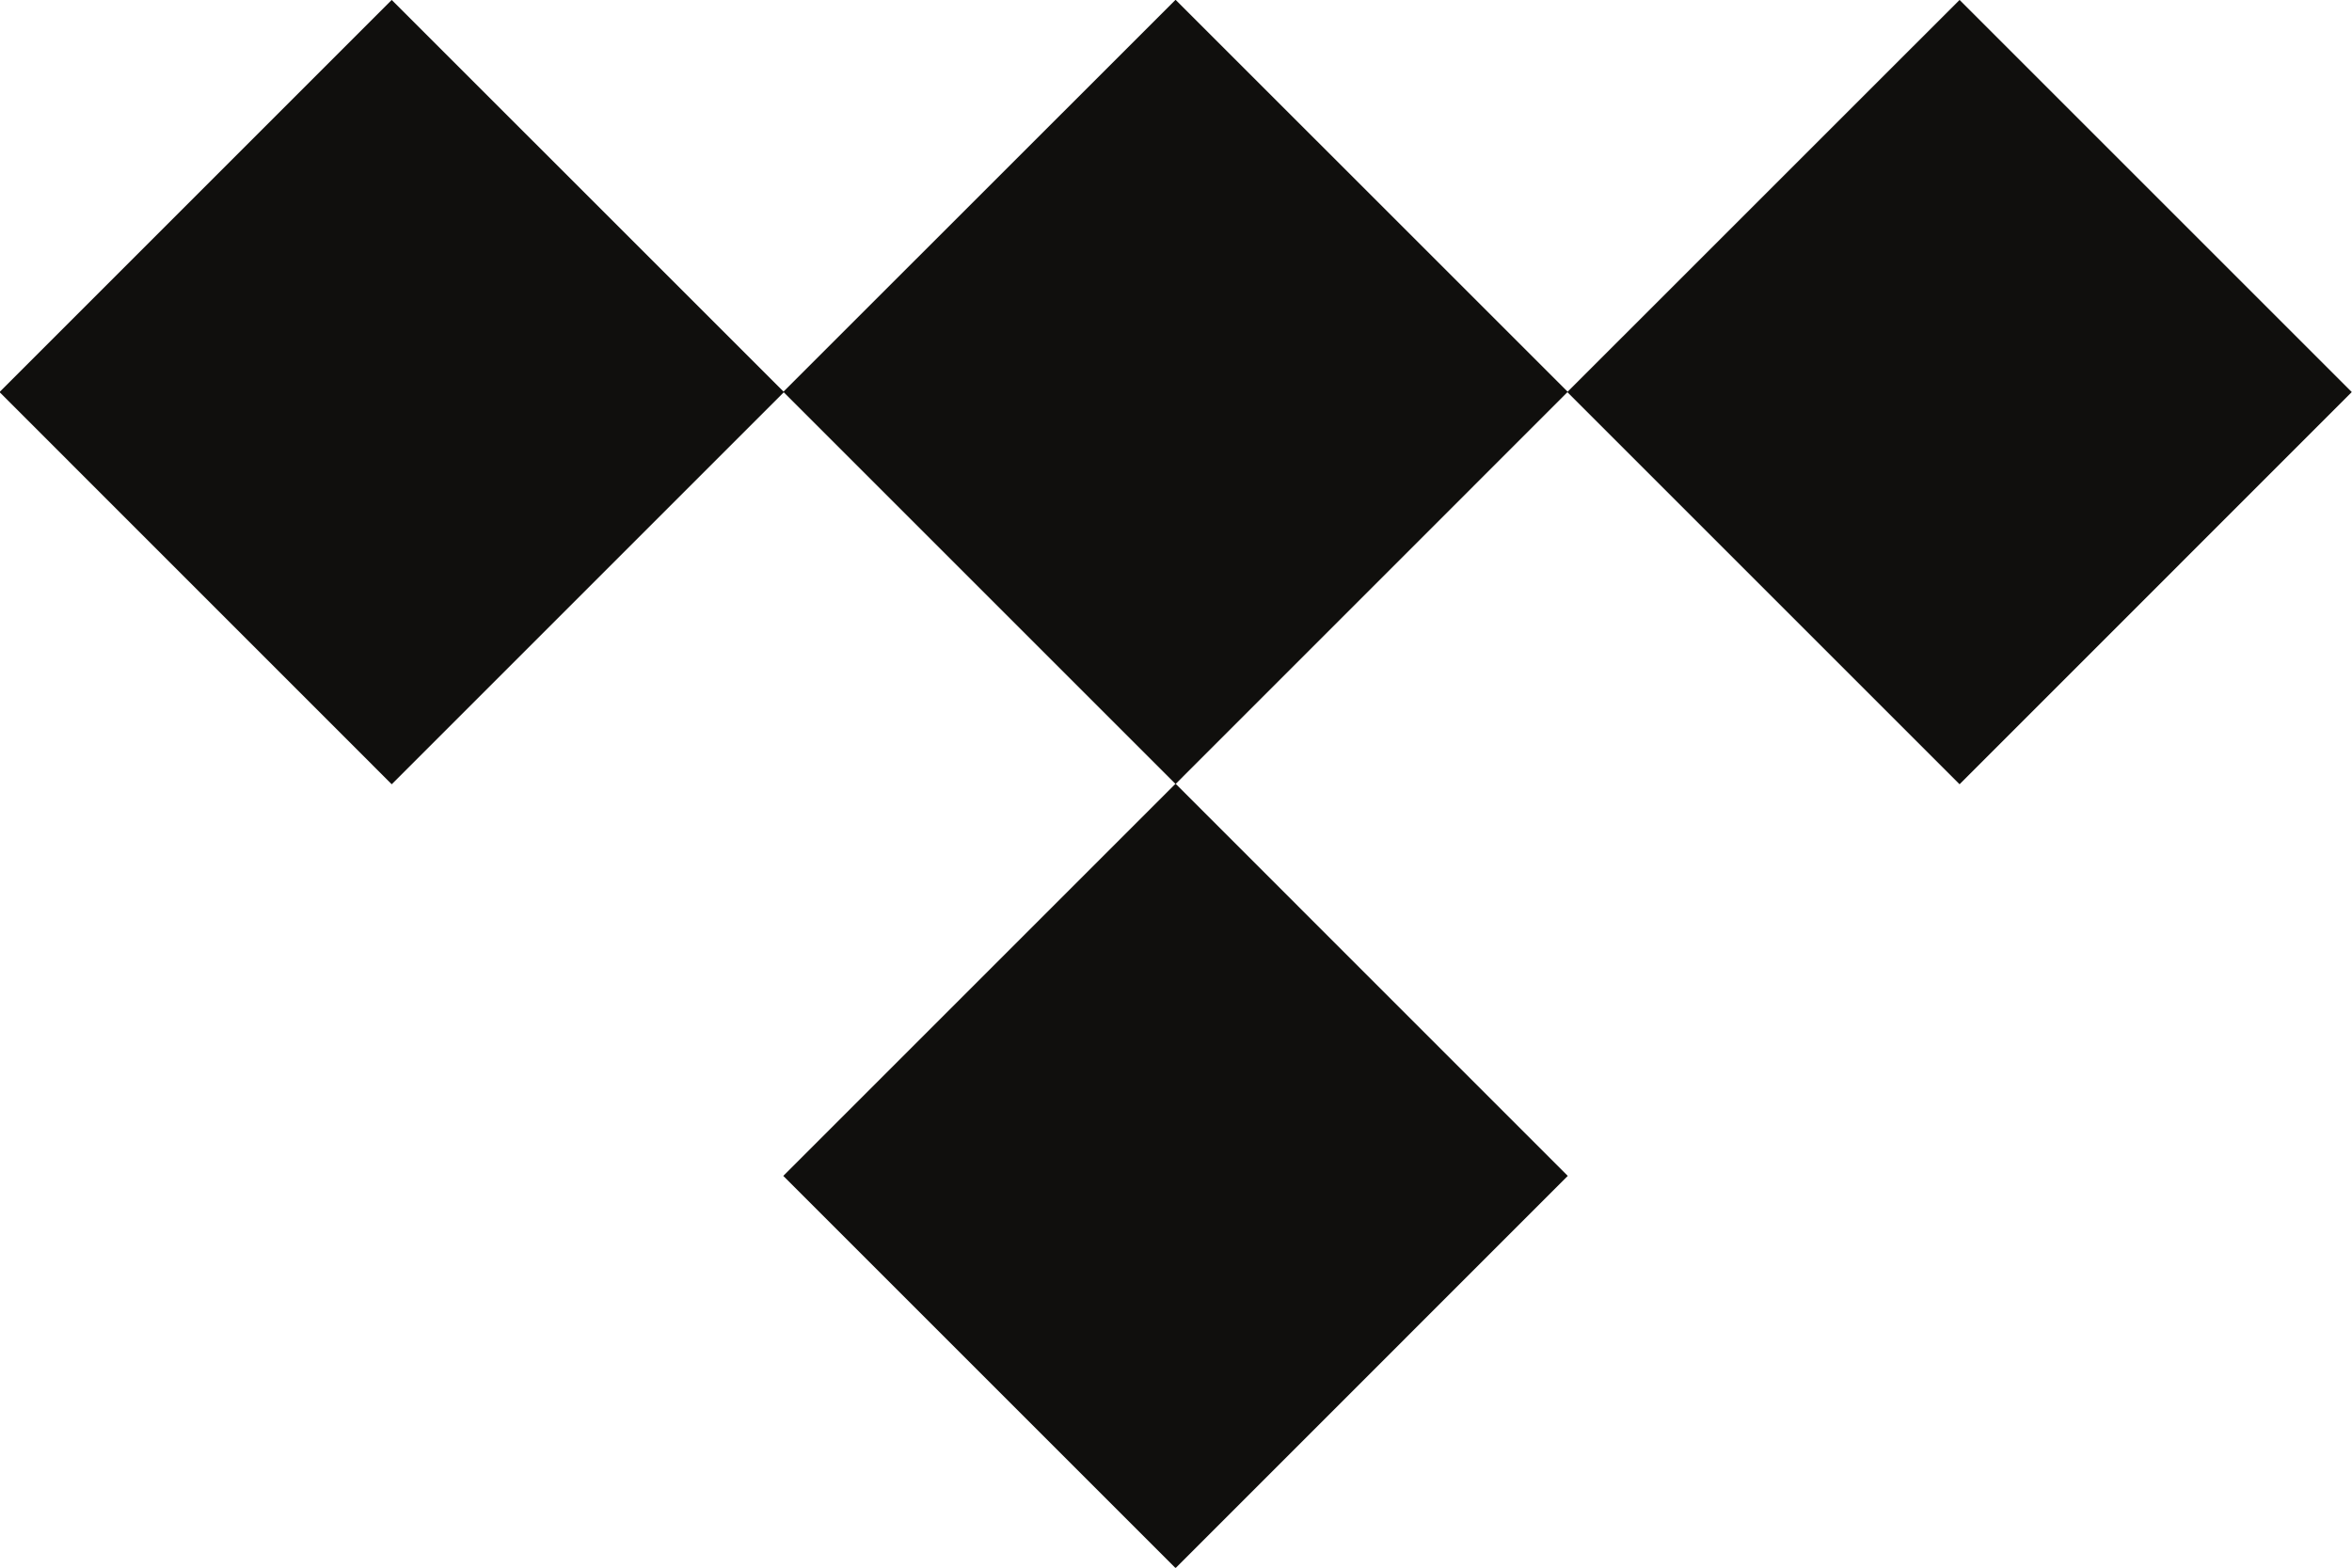 <svg xmlns="http://www.w3.org/2000/svg" xmlns:svg="http://www.w3.org/2000/svg" id="svg859" width="37.835" height="25.224" version="1.1" viewBox="0 0 10.011 6.674"><g id="layer1" transform="translate(-0.236,-0.18)"><g id="g119" transform="matrix(0.353,0,0,-0.353,6.909,1.848)"><path id="path121" fill="#100f0d" fill-opacity="1" fill-rule="nonzero" stroke="none" d="M 0,0 -4.729,-4.73 -9.459,0 -4.729,4.728 Z"/></g><g id="g123" transform="matrix(0.353,0,0,-0.353,6.909,5.186)"><path id="path125" fill="#100f0d" fill-opacity="1" fill-rule="nonzero" stroke="none" d="M 0,0 -4.729,-4.73 -9.459,0 -4.729,4.73 Z"/></g><g id="g127" transform="matrix(0.353,0,0,-0.353,3.573,1.849)"><path id="path129" fill="#100f0d" fill-opacity="1" fill-rule="nonzero" stroke="none" d="M 0,0 -4.73,-4.73 -9.459,0 -4.73,4.729 Z"/></g><g id="g131" transform="matrix(0.353,0,0,-0.353,10.246,1.849)"><path id="path133" fill="#100f0d" fill-opacity="1" fill-rule="nonzero" stroke="none" d="M 0,0 -4.729,-4.73 -9.459,0 -4.729,4.729 Z"/></g></g></svg>